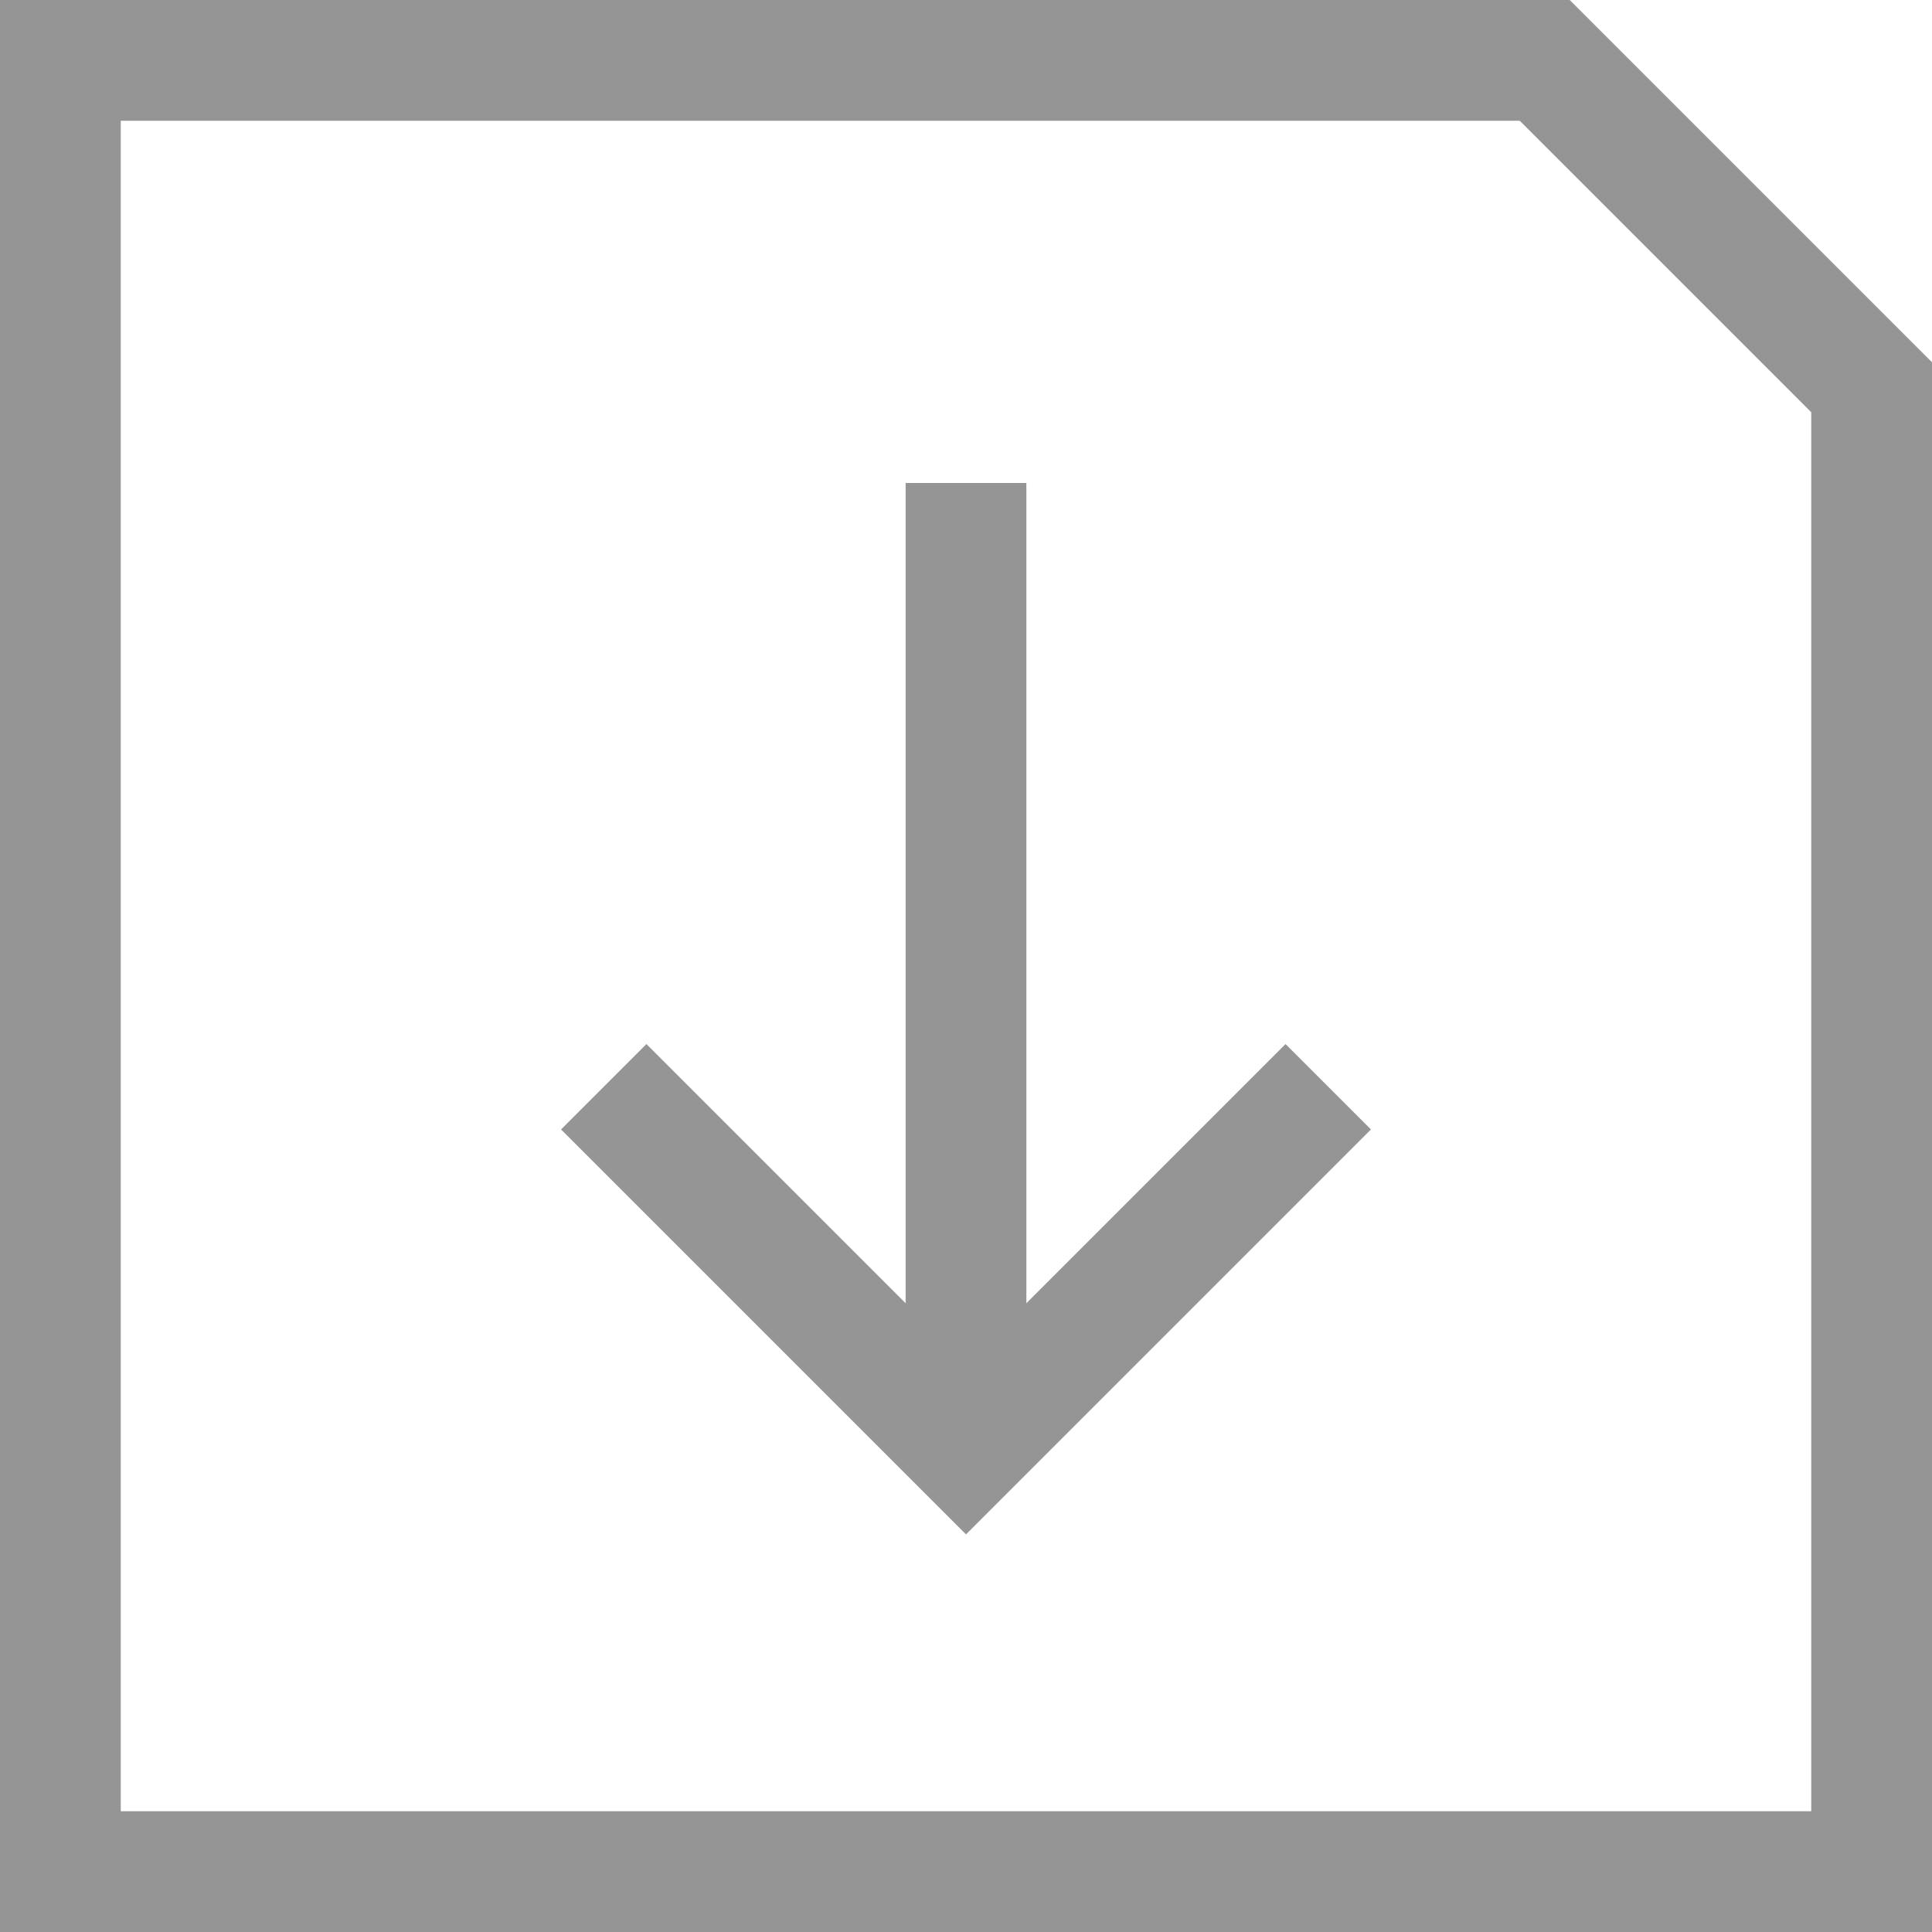 <svg xmlns="http://www.w3.org/2000/svg" width="16" height="16" viewBox="0 0 16 16">
  <g id="ic_menu_6" transform="translate(-28 -404)">
    <g id="Rounded_Rectangle_29_copy_5" data-name="Rounded Rectangle 29 copy 5" transform="translate(3 64)" fill="none">
      <path d="M25,340H38l3,3v13H25Z" stroke="none"/>
      <path d="M 26 341 L 26 355 L 40 355 L 40 343.414 L 37.586 341 L 26 341 M 25 340 L 38 340 L 41 343 L 41 356 L 25 356 L 25 340 Z" stroke="none" fill="#959595"/>
    </g>
    <line id="Shape_18" data-name="Shape 18" y2="8" transform="translate(36 408)" fill="none" stroke="#959595" stroke-width="1"/>
    <path id="Shape_19" data-name="Shape 19" d="M30,349l3,3,3-3" transform="translate(3 64)" fill="none" stroke="#959595" stroke-width="1"/>
  </g>
</svg>
